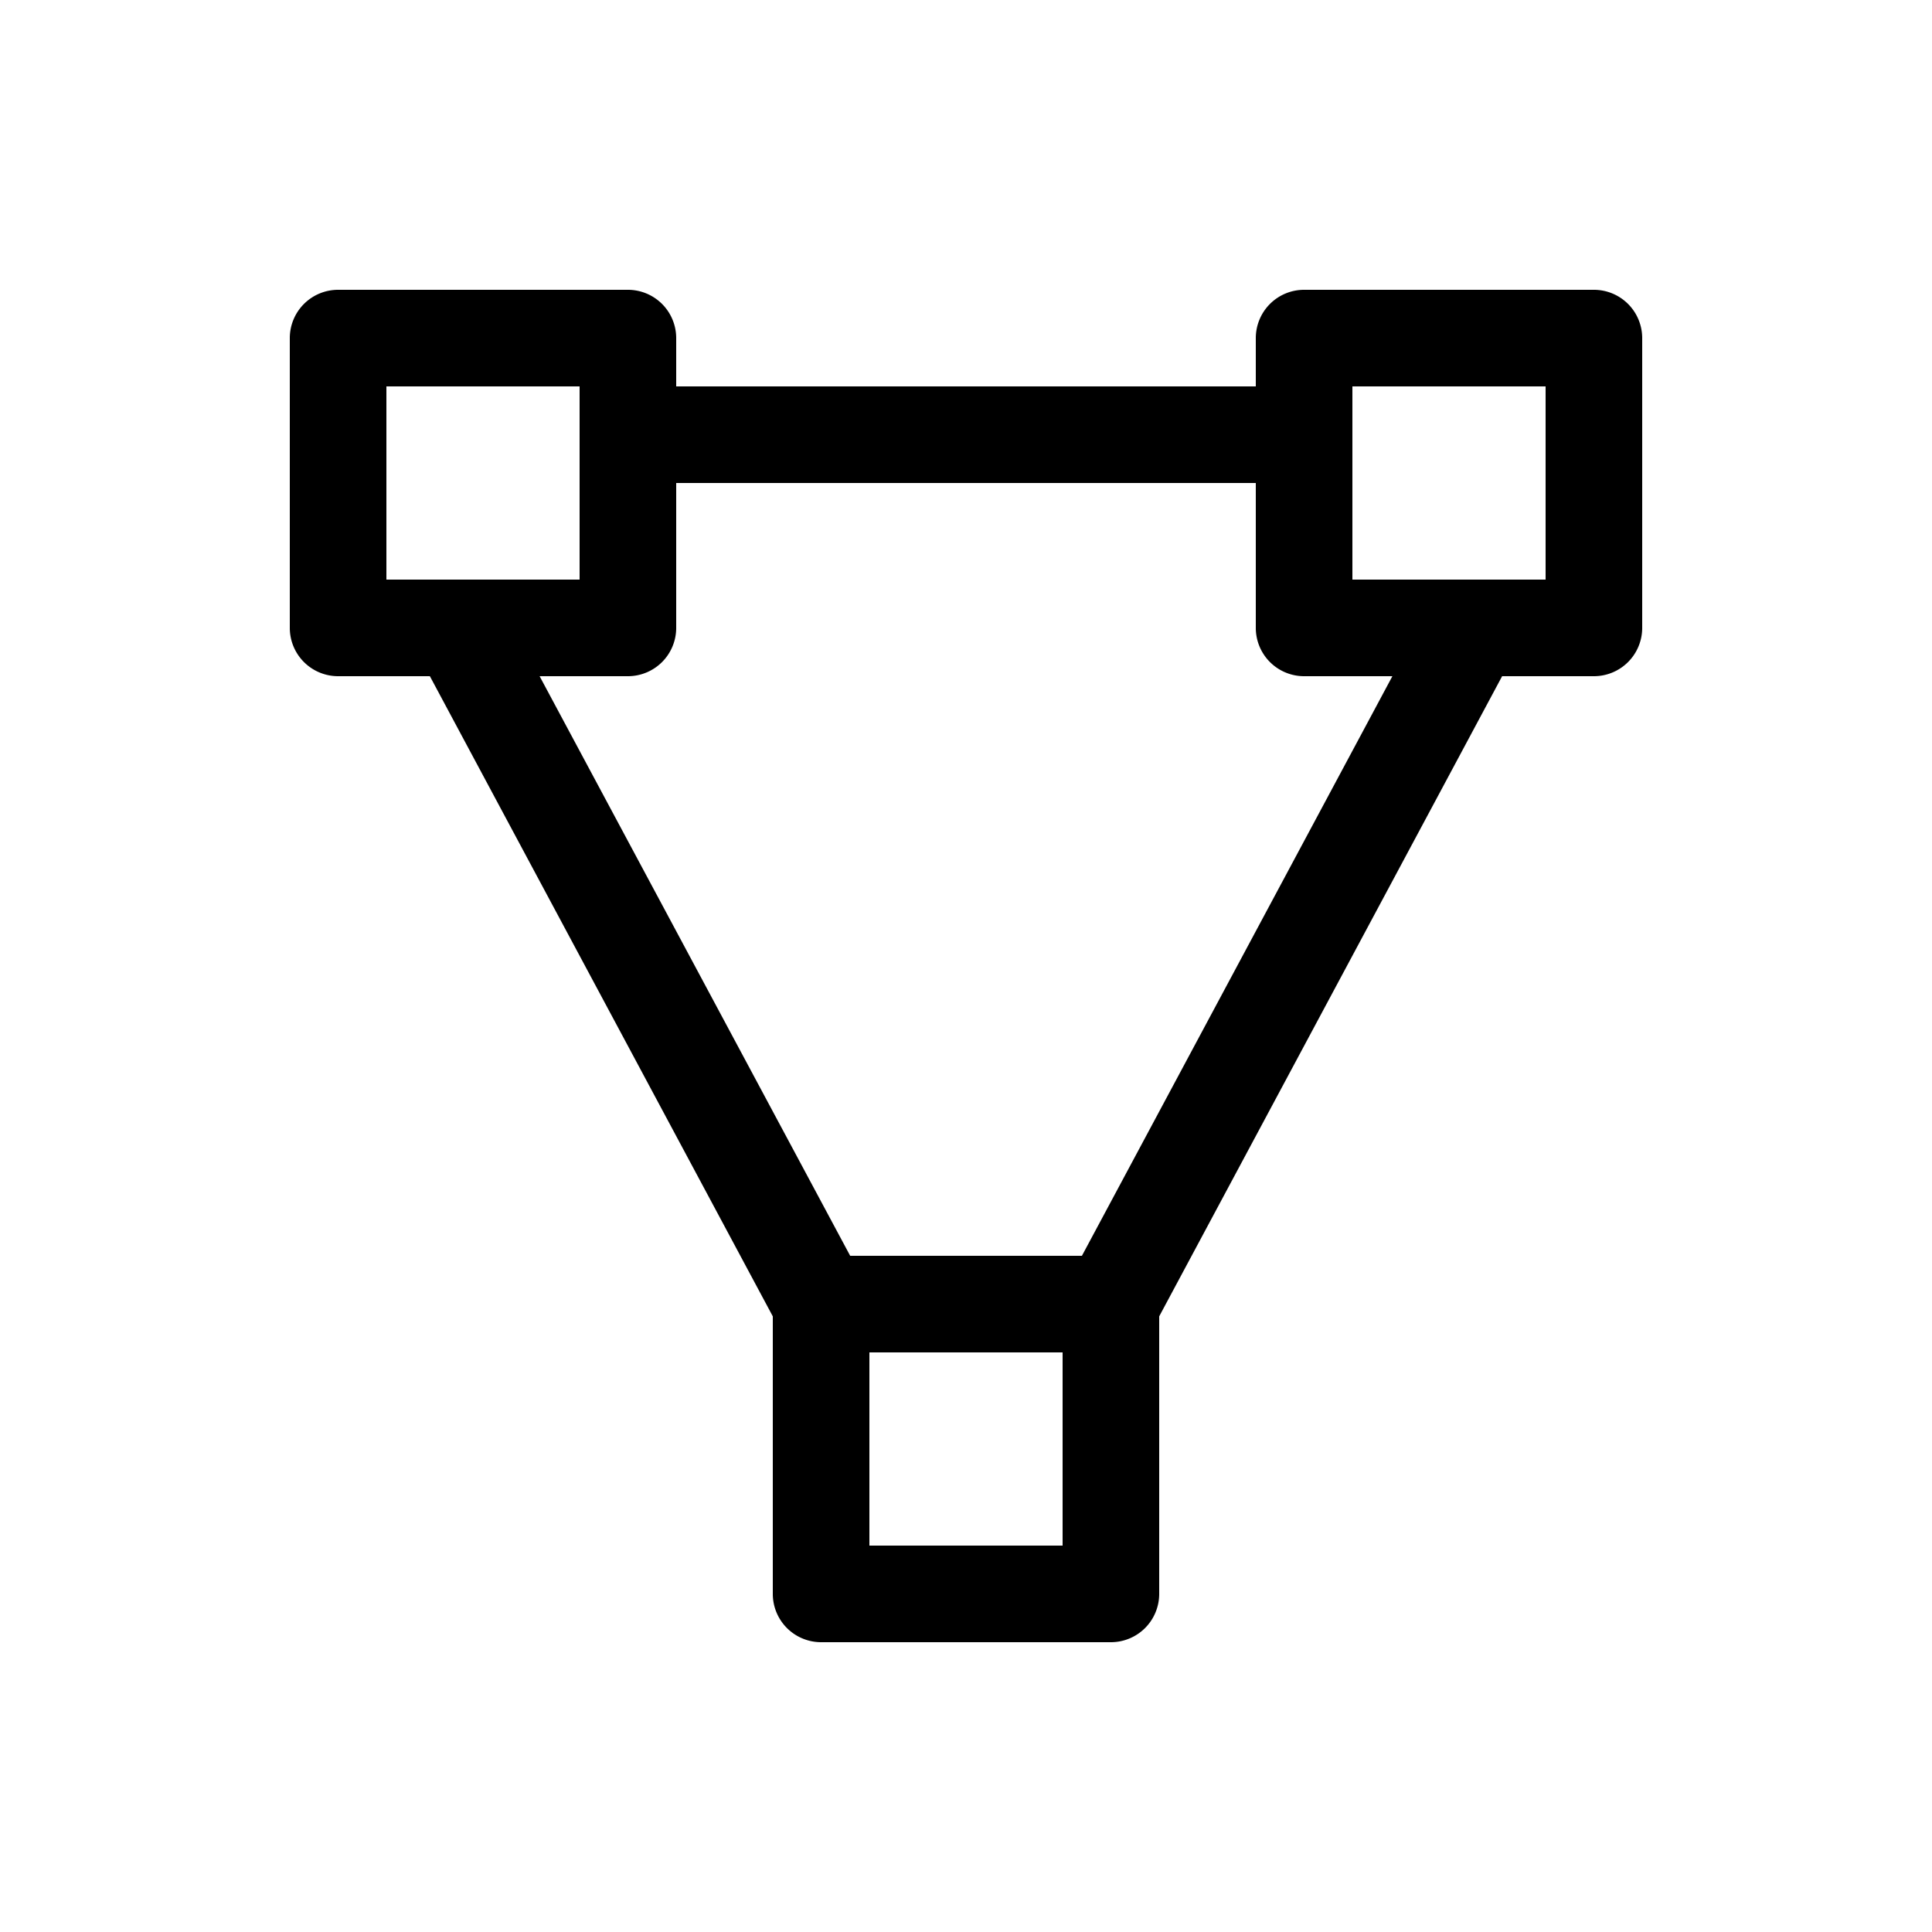 <svg xmlns="http://www.w3.org/2000/svg" viewBox="0 0 20 20" xml:space="preserve" fill="#000000">
    <path d="M3.5 3a.5.5 0 0 0-.5.5v3a.5.5 0 0 0 .5.5h.95L8 13.627V16.5a.5.5 0 0 0 .5.5h3a.5.5 0 0 0 .5-.5v-2.873L15.55 7h.95a.5.5 0 0 0 .5-.5v-3a.5.5 0 0 0-.5-.5h-3a.5.5 0 0 0-.5.5V4H7v-.5a.5.5 0 0 0-.5-.5zM4 4h2v2H4zm10 0h2v2h-2zM7 5h6v1.5a.5.5 0 0 0 .5.5h.914L11.2 13H8.801L5.586 7H6.5a.5.5 0 0 0 .5-.5zm2 9h2v2H9z" fill="#000000"/>
</svg>
